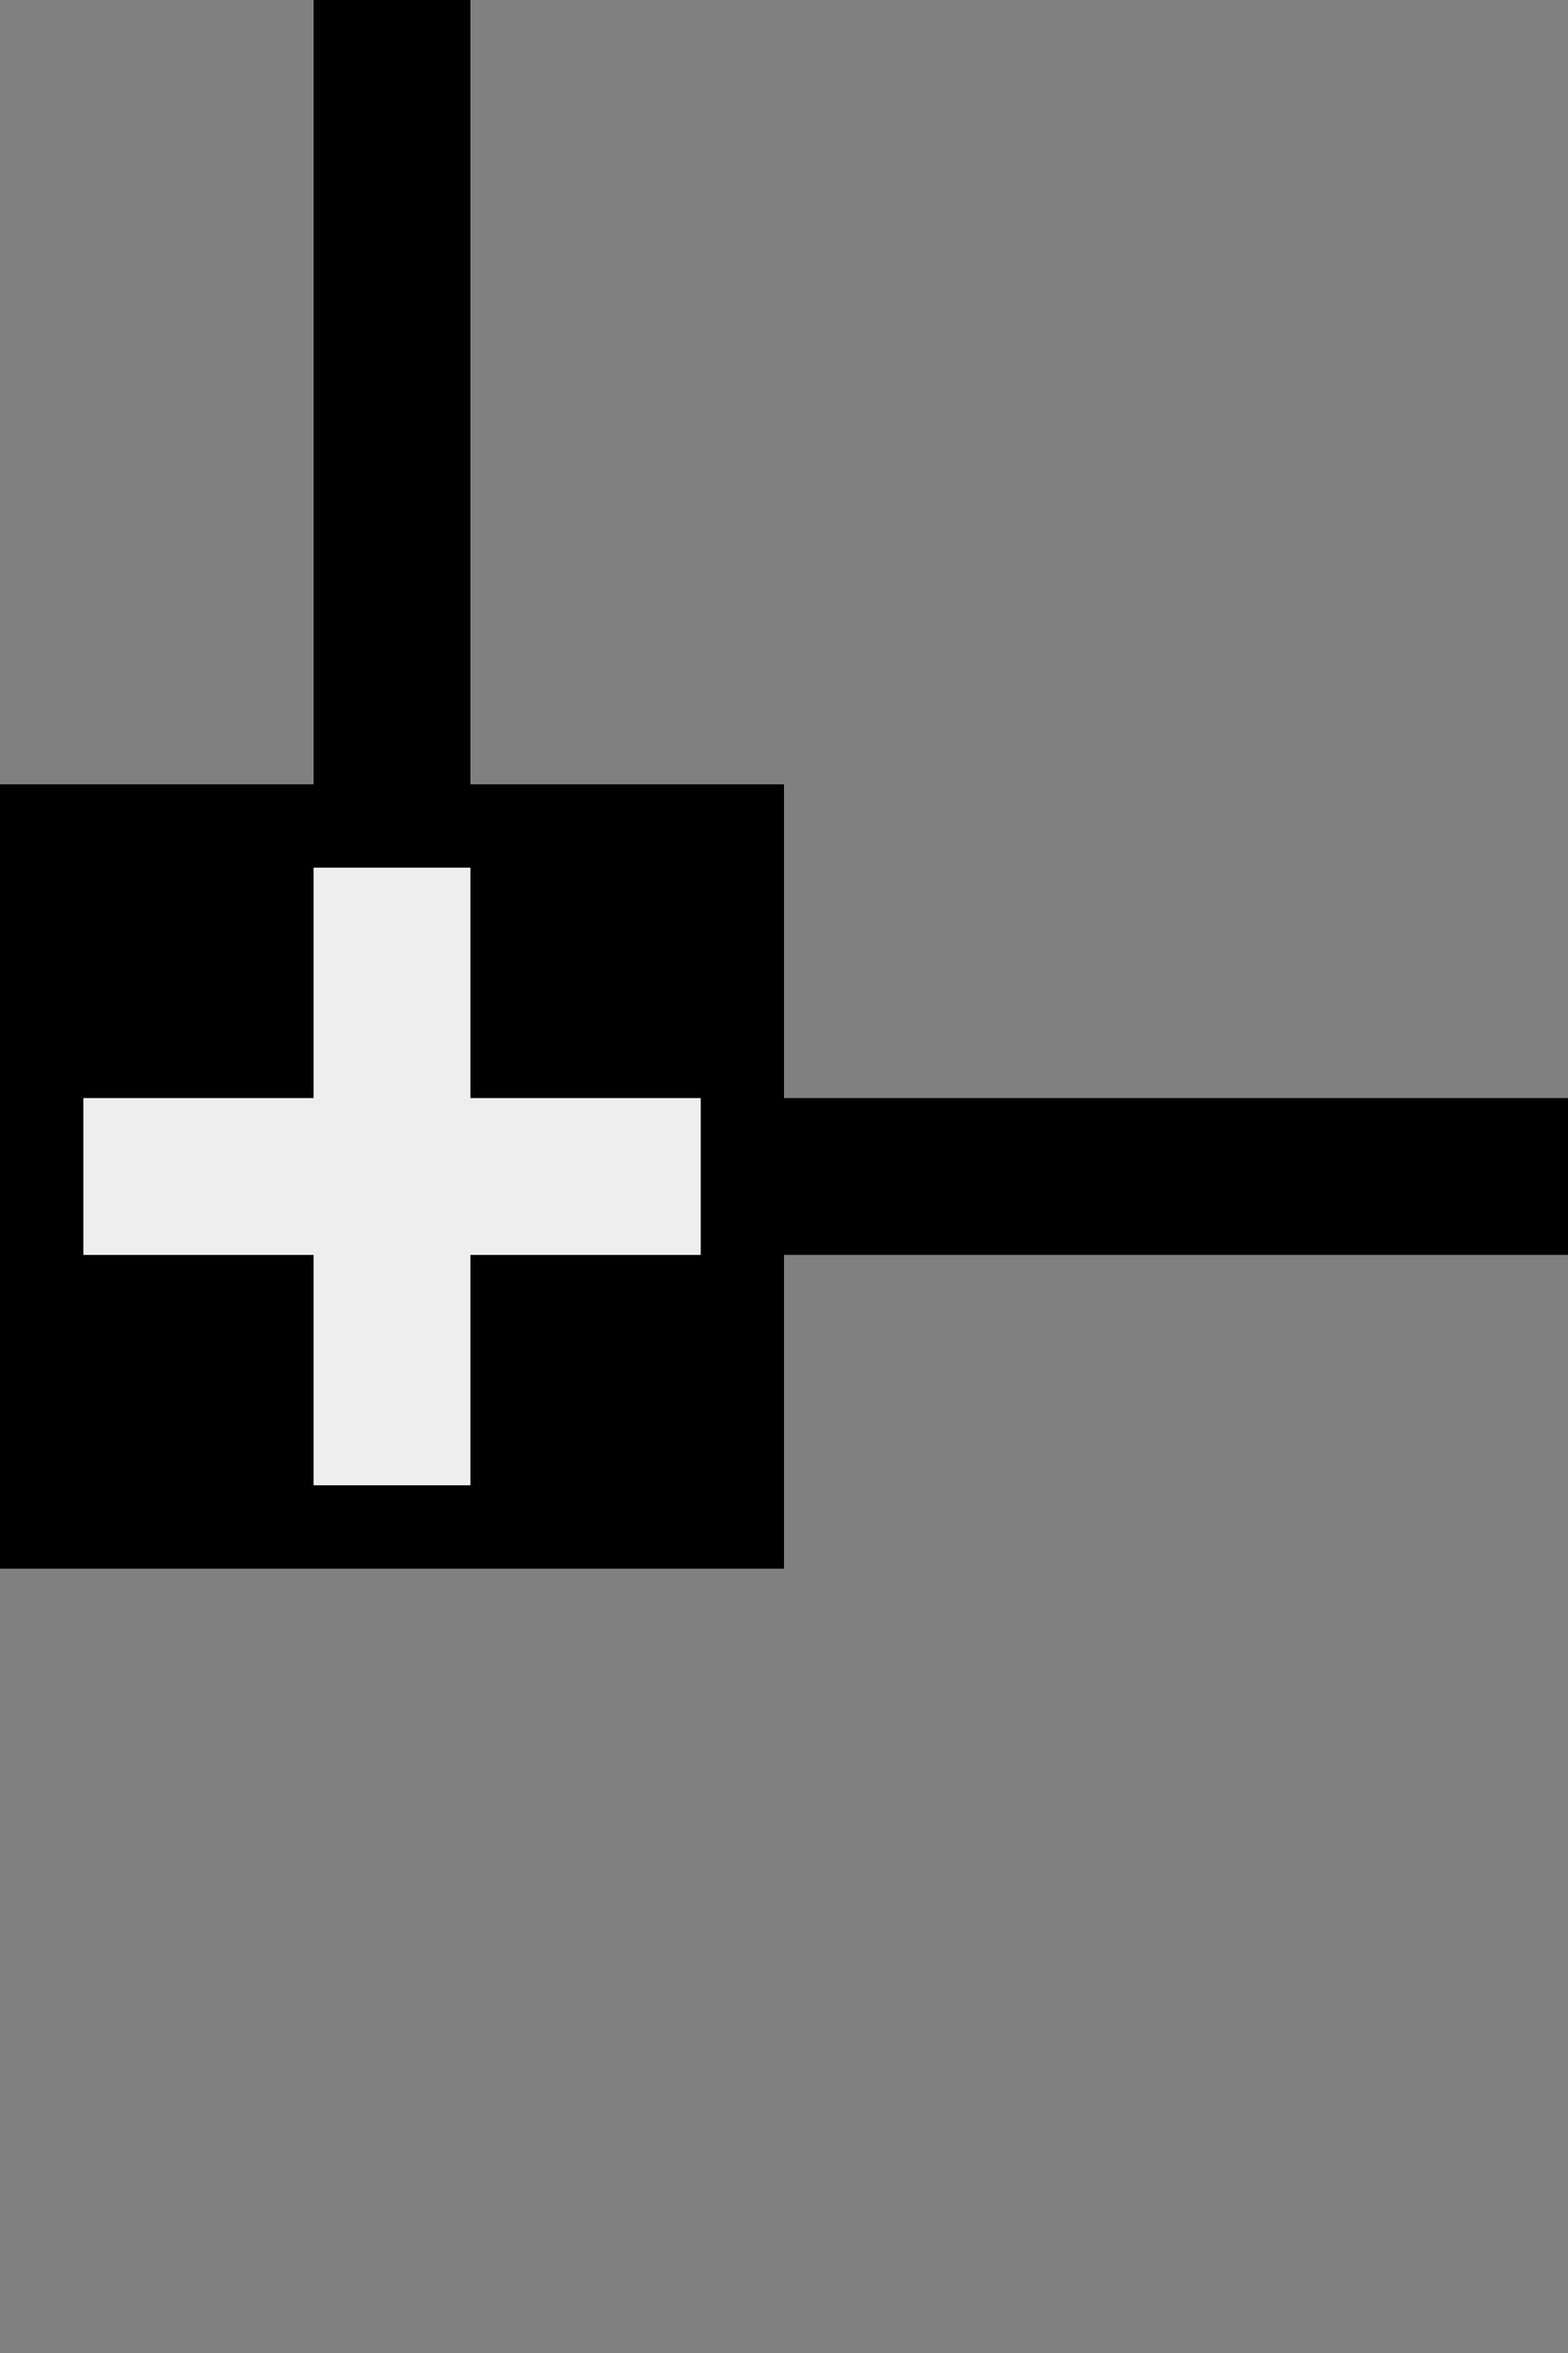 <svg width="20" height="30" xmlns="http://www.w3.org/2000/svg">
 <rect width="100%" height="100%" fill="#808080" stroke="none"/>
 <g>
  <title>Layer 1</title>
  <line fill="none" x1="10" y1="-0.344" x2="10" y2="30.344" id="svg_9" stroke-width="2" stroke="#000000" transform="rotate(90 10 15)"/>
  <line stroke="#000000" fill="none" x1="5" y1="-0.375" x2="5" y2="18.688" id="svg_11" stroke-width="2"/>
  <g id="svg_12">
   <rect fill="#000" stroke="#ffffff" stroke-width="0" x="0" y="10" width="10" height="10" id="svg_4"/>
   <path fill="#000" id="svg_1" d="m1.063,15c0.525,0 0.525,0 0.525,0c0,0 0.525,0 0.525,0c0.525,0 0.525,0 0.525,0c0.525,0 0.525,0 0.525,0c0.525,0 1.05,0 1.575,0c0,0 0.525,0 1.05,0c0.525,0 1.05,0 1.05,0c0,0 0.525,0 0.525,0c0.525,0 0.525,0 1.05,0l0.525,0" stroke-width="2" stroke="#eeeeee" transform="rotate(-90 5 15)"/>
   <path fill="#000" id="svg_2" d="m1.063,15c0.525,0 0.525,0 0.525,0c0,0 0.525,0 0.525,0c0.525,0 0.525,0 0.525,0c0.525,0 0.525,0 0.525,0c0.525,0 1.05,0 1.575,0c0,0 0.525,0 1.05,0c0.525,0 1.05,0 1.05,0c0,0 0.525,0 0.525,0c0.525,0 0.525,0 1.05,0l0.525,0" stroke-width="2" stroke="#eeeeee"/>
  </g>
 </g>

</svg>